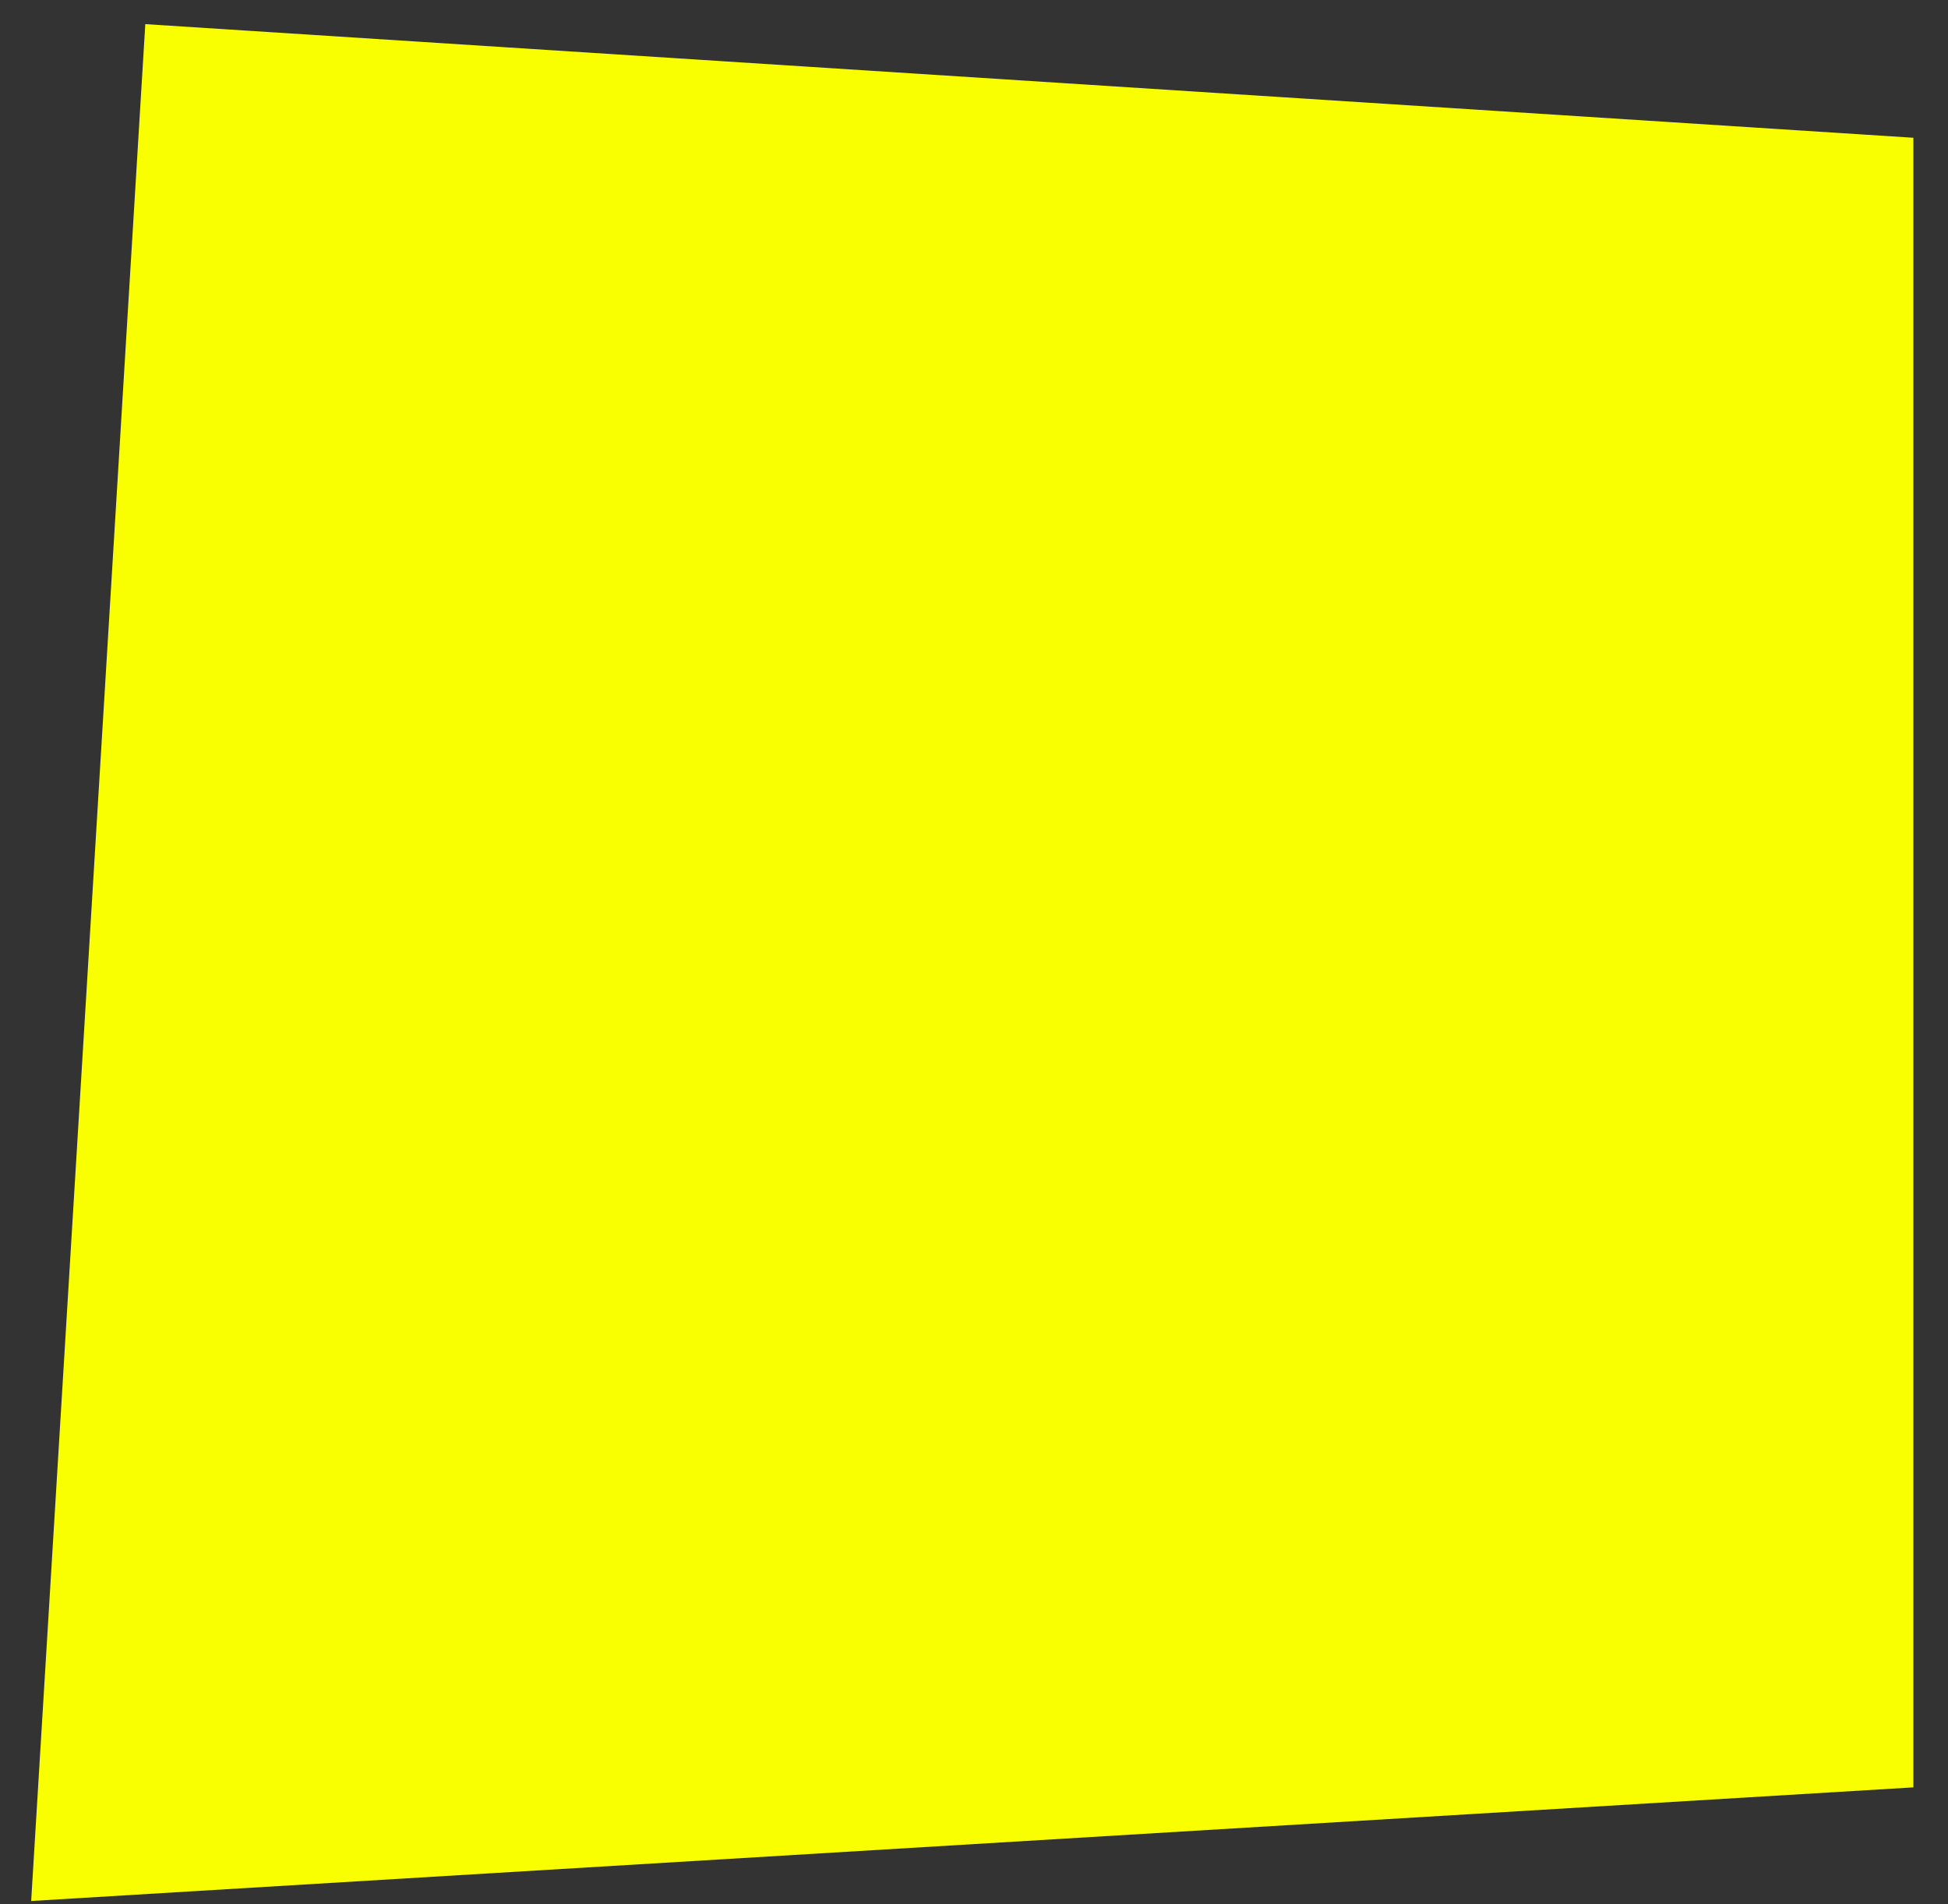<svg width="44" height="43" viewBox="0 0 44 43" fill="none" xmlns="http://www.w3.org/2000/svg">
  <rect x="0" y="0" width="44" height="43" fill="#333333" stroke="none"/>
  <path fill-rule="evenodd" clip-rule="evenodd"
    d="M3.282 0.545L0.704 42.929L43.218 40.363V3.111L3.282 0.545Z" fill="#F9FF00" />
</svg>

